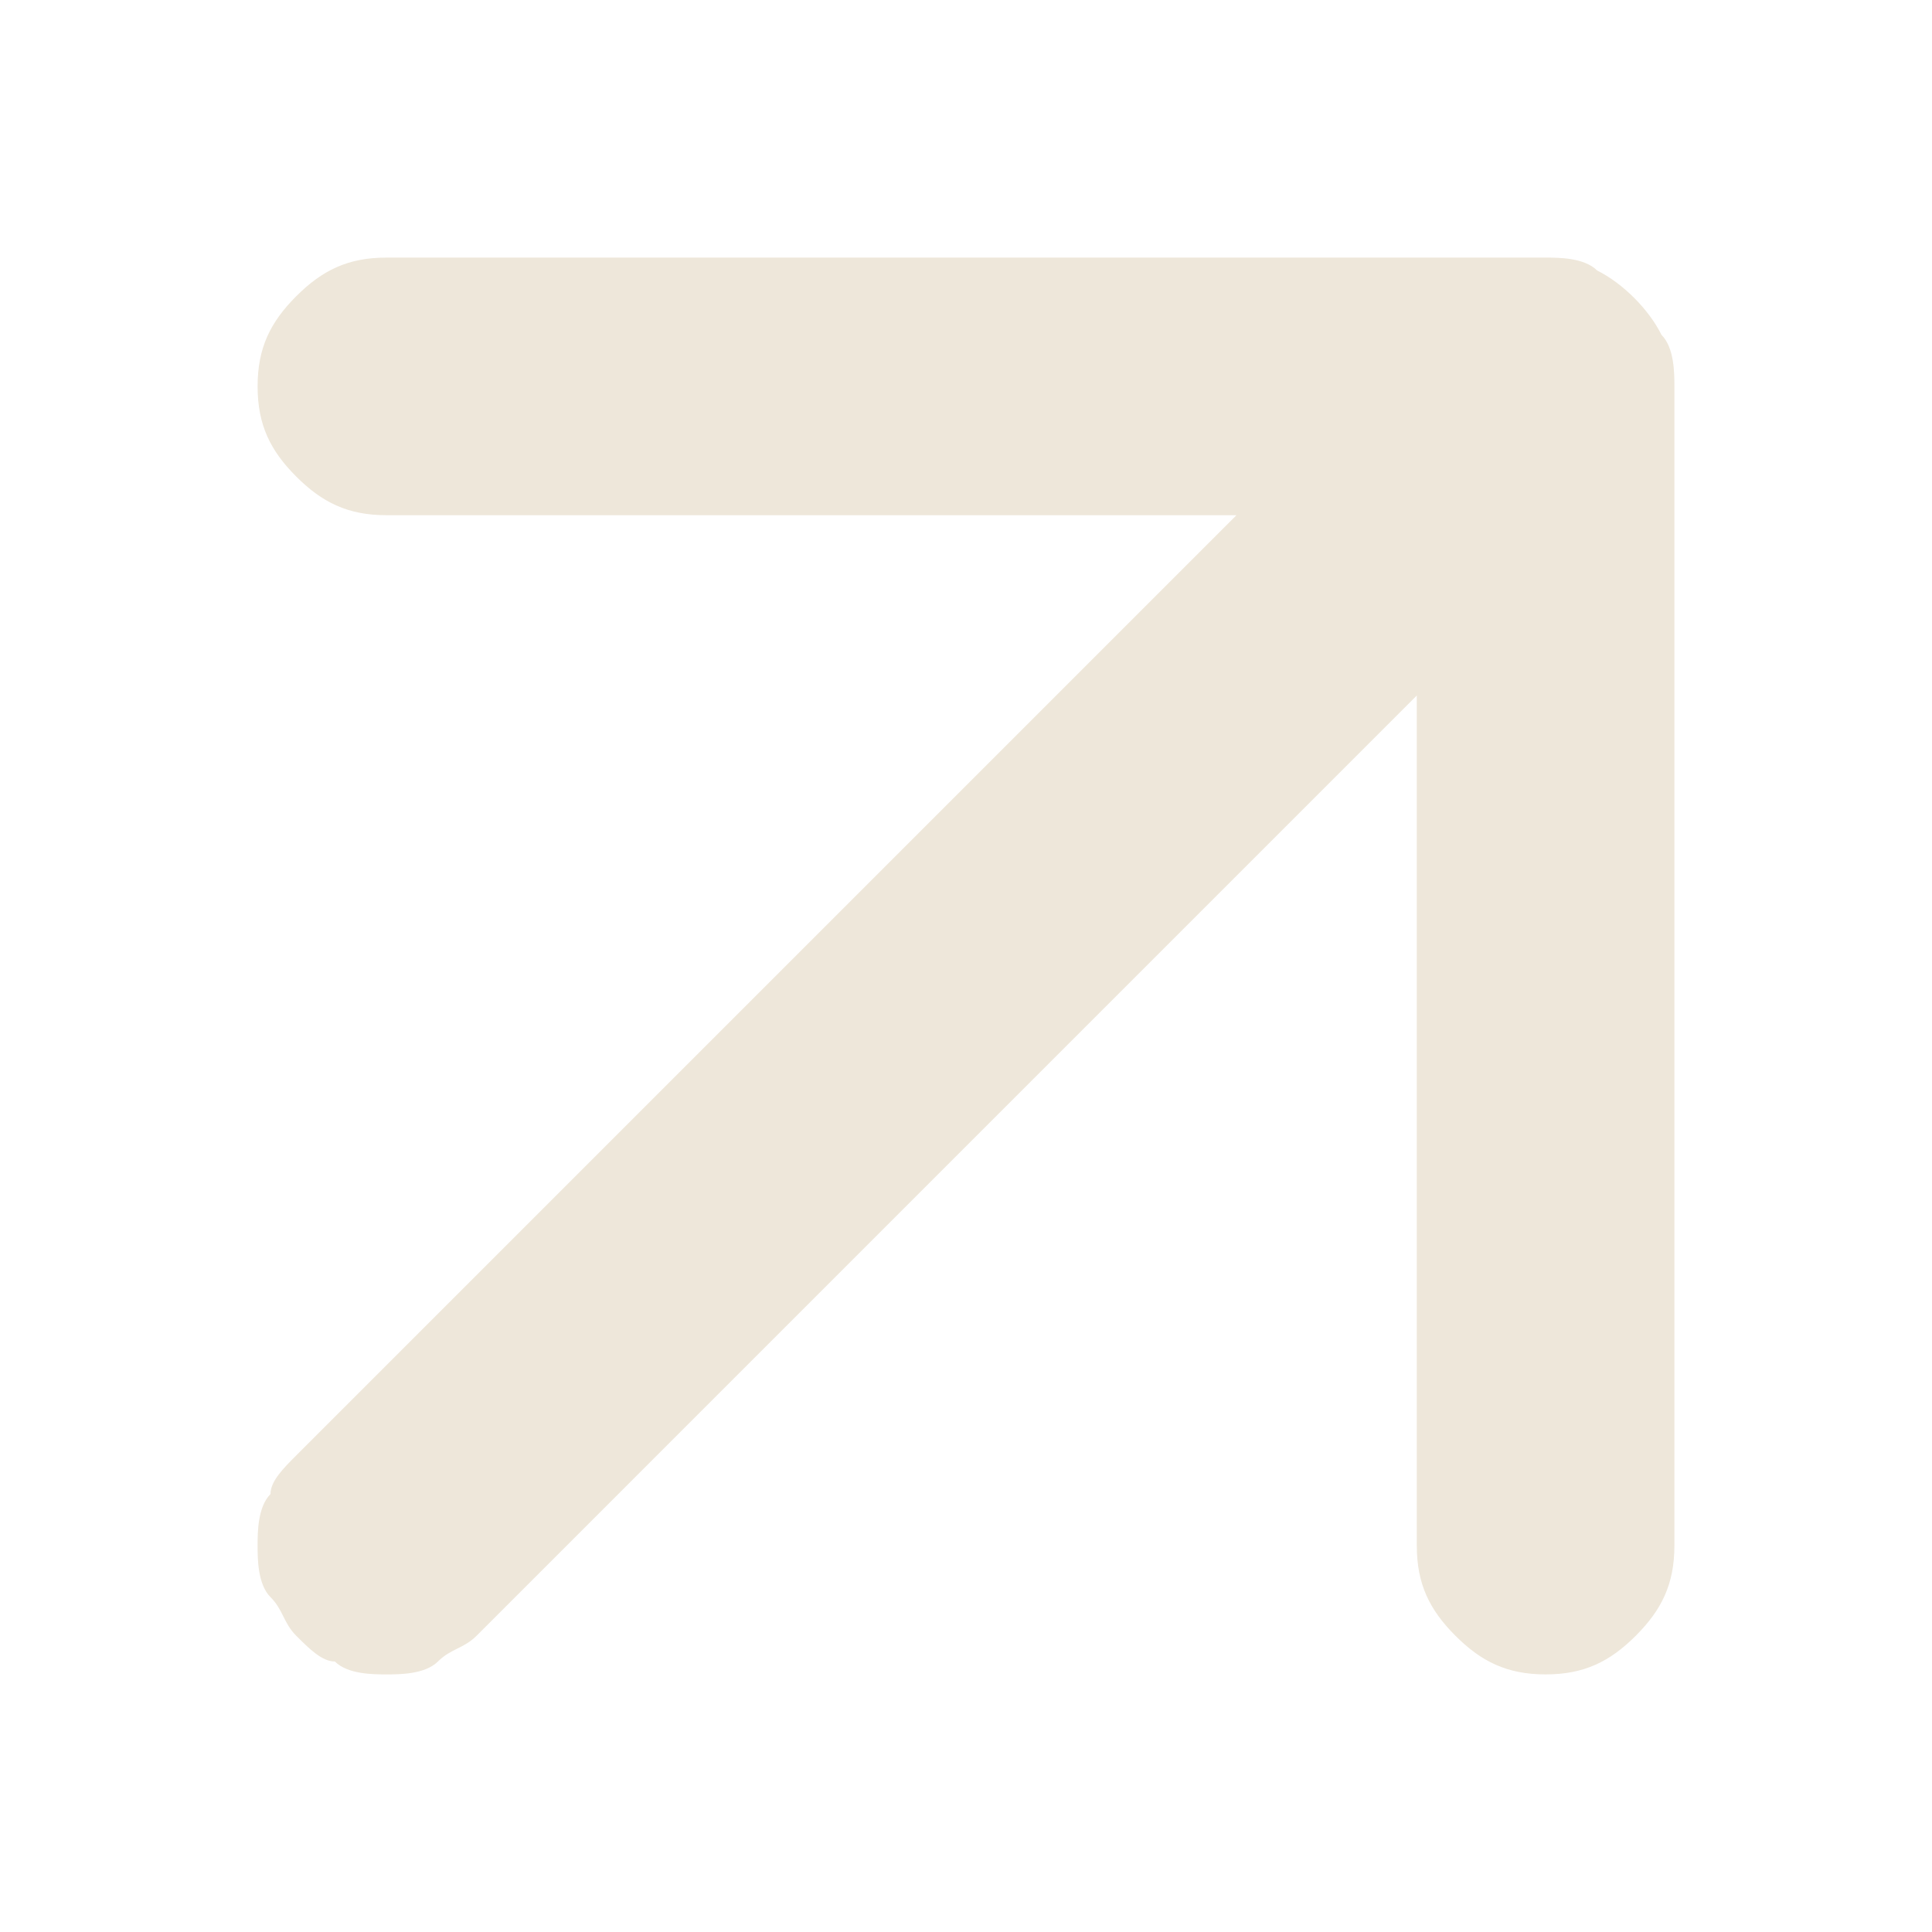 <?xml version="1.0" encoding="utf-8"?>
<!-- Generator: Adobe Illustrator 25.4.1, SVG Export Plug-In . SVG Version: 6.00 Build 0)  -->
<svg version="1.1" id="Layer_1" xmlns="http://www.w3.org/2000/svg" xmlns:xlink="http://www.w3.org/1999/xlink" x="0px" y="0px"
	 viewBox="0 0 15 15" style="enable-background:new 0 0 15 15;" xml:space="preserve">
<style type="text/css">
	.st0{fill:#EEE7DA;}
</style>
<path class="st0" d="M12.9,2.6c-0.1-0.2-0.3-0.4-0.5-0.5C12.3,2,12.1,2,12,2H3C2.7,2,2.5,2.1,2.3,2.3C2.1,2.5,2,2.7,2,3
	c0,0.3,0.1,0.5,0.3,0.7C2.5,3.9,2.7,4,3,4h6.6l-7.3,7.3c-0.1,0.1-0.2,0.2-0.2,0.3C2,11.7,2,11.9,2,12c0,0.1,0,0.3,0.1,0.4
	c0.1,0.1,0.1,0.2,0.2,0.3c0.1,0.1,0.2,0.2,0.3,0.2C2.7,13,2.9,13,3,13c0.1,0,0.3,0,0.4-0.1c0.1-0.1,0.2-0.1,0.3-0.2L11,5.4V12
	c0,0.3,0.1,0.5,0.3,0.7c0.2,0.2,0.4,0.3,0.7,0.3c0.3,0,0.5-0.1,0.7-0.3c0.2-0.2,0.3-0.4,0.3-0.7V3C13,2.9,13,2.7,12.9,2.6z"/>
</svg>
